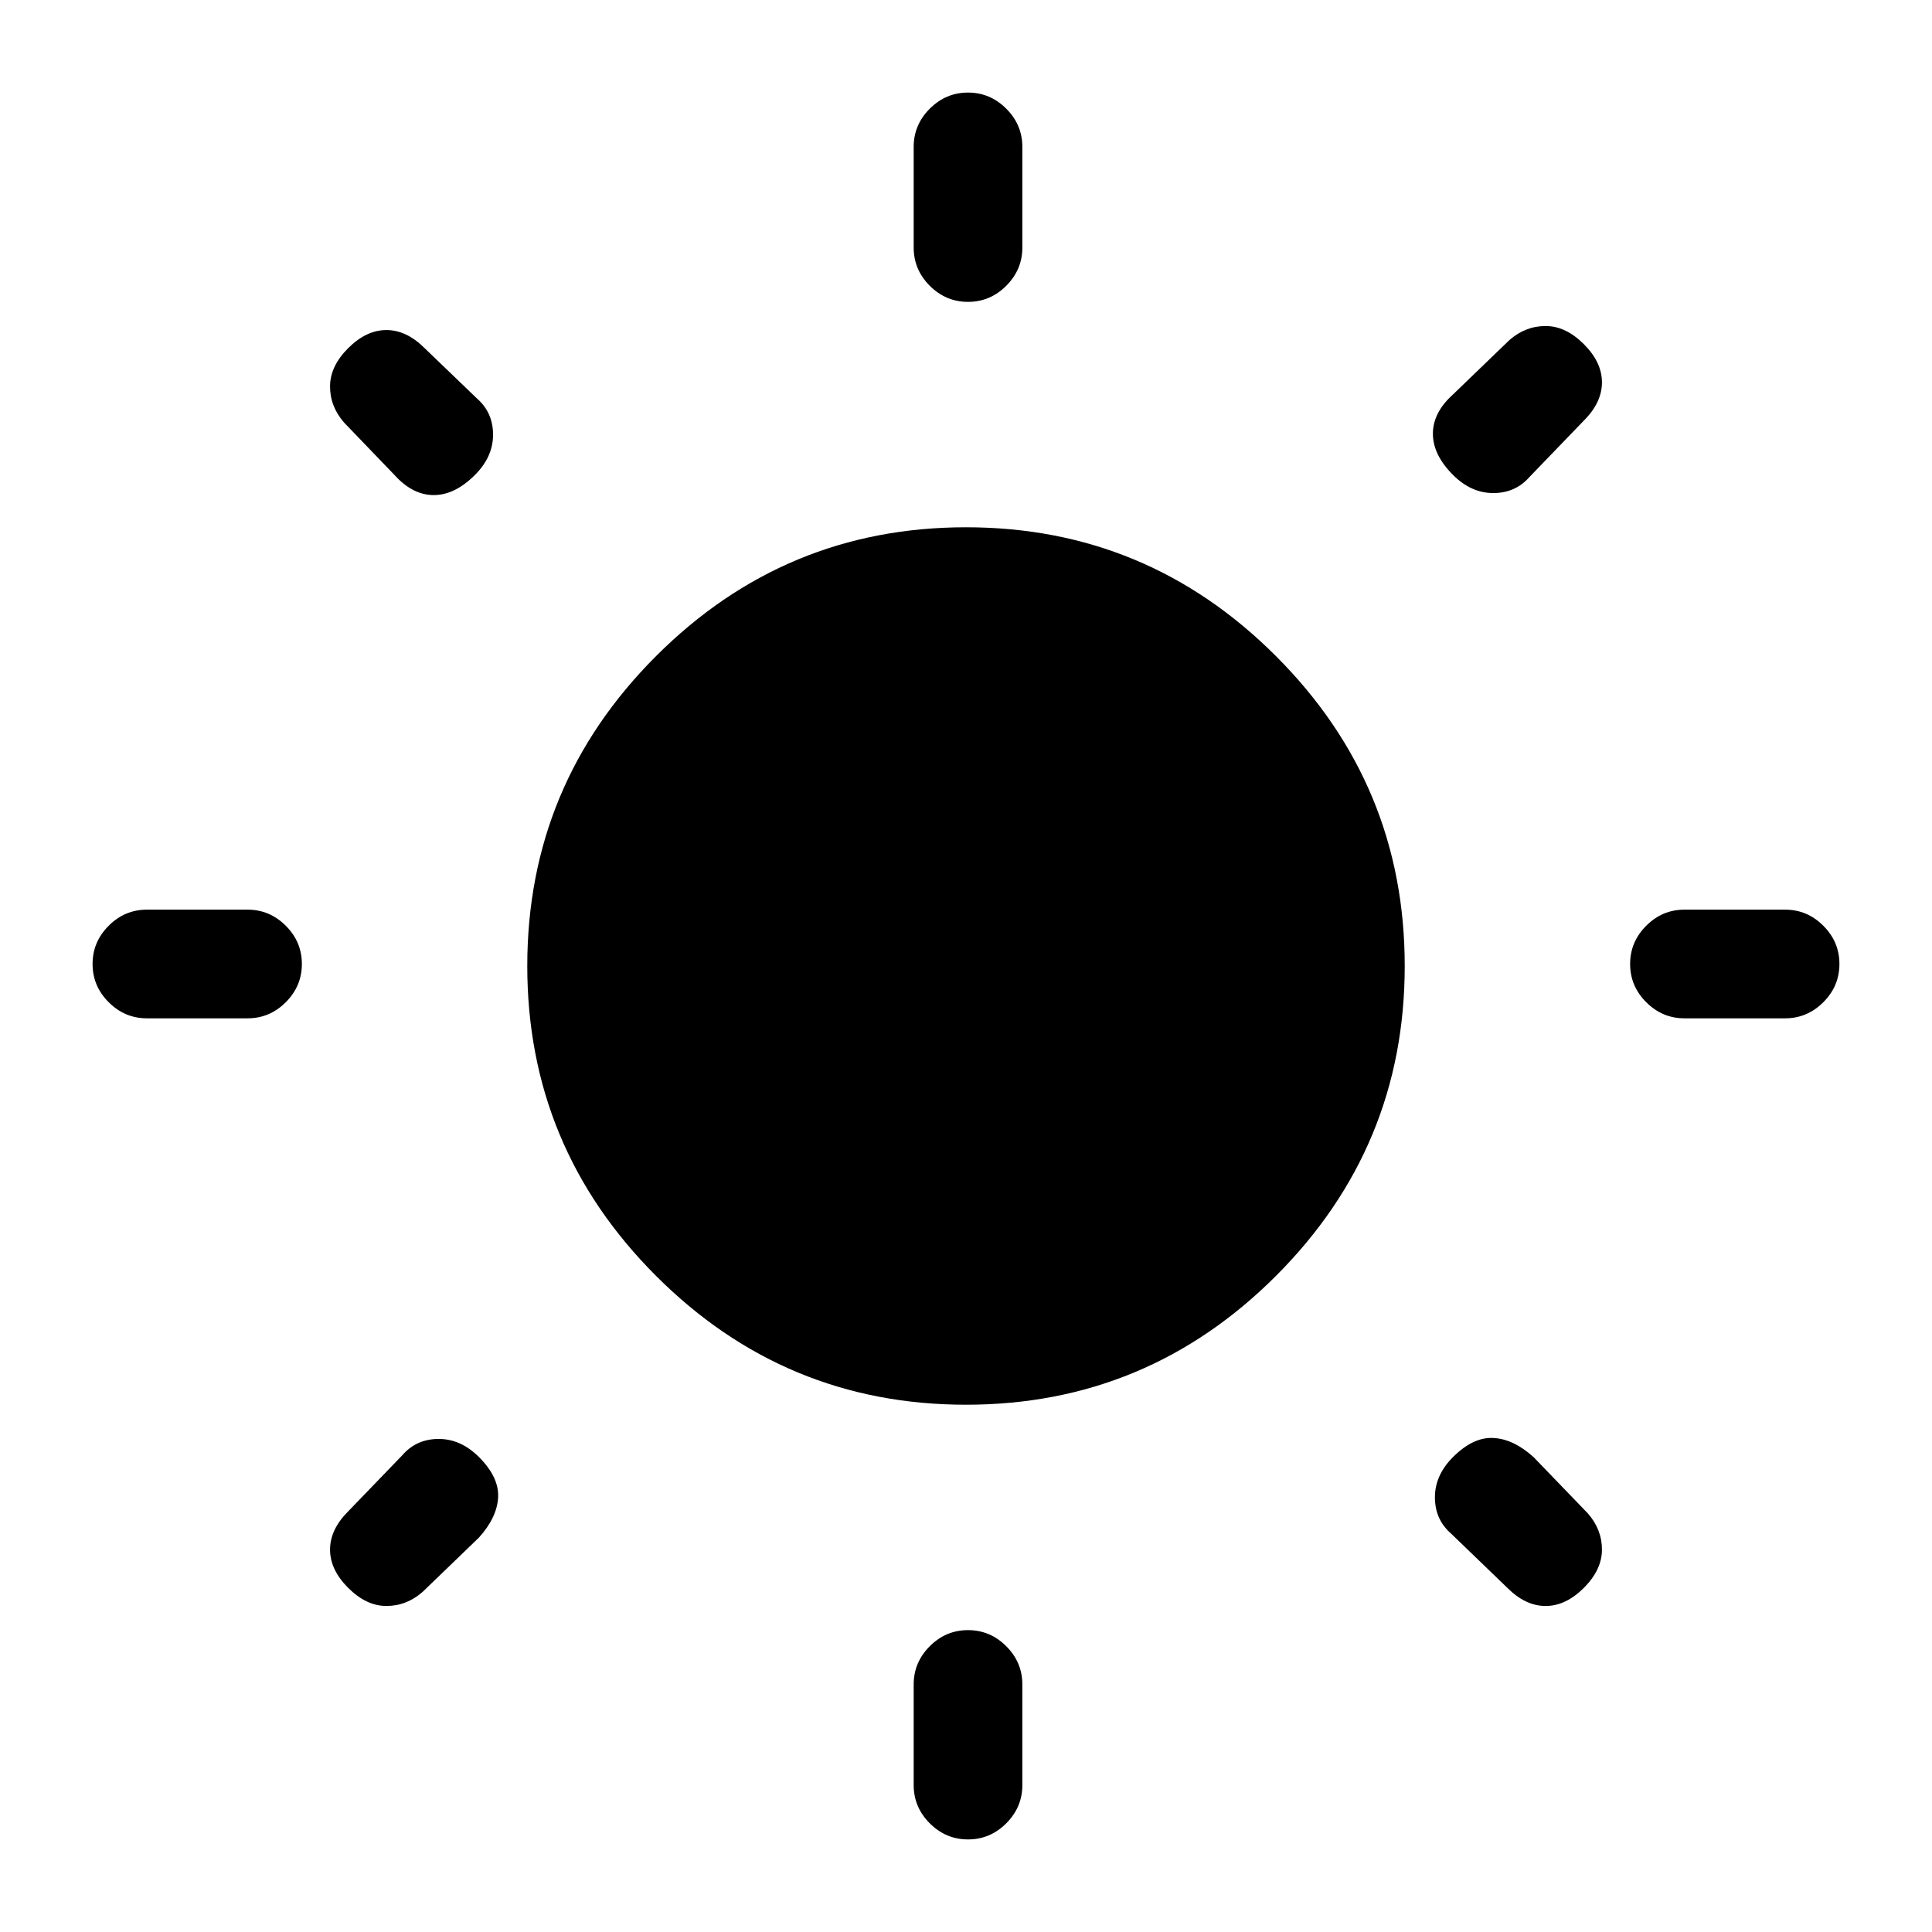 <svg xmlns="http://www.w3.org/2000/svg" height="24" width="24"><path d="M12.025 3.75q-.275 0-.475-.2-.2-.2-.2-.475v-1.25q0-.275.2-.475.2-.2.475-.2.275 0 .475.2.2.2.2.475v1.25q0 .275-.2.475-.2.2-.475.2Zm0 19.1q-.275 0-.475-.2-.2-.2-.2-.475v-1.25q0-.275.2-.475.2-.2.475-.2.275 0 .475.2.2.2.2.475v1.25q0 .275-.2.475-.2.2-.475.2Zm8.9-10.2q-.275 0-.475-.2-.2-.2-.2-.475 0-.275.2-.475.2-.2.475-.2h1.25q.275 0 .475.2.2.2.2.475 0 .275-.2.475-.2.2-.475.2Zm-19.1 0q-.275 0-.475-.2-.2-.2-.2-.475 0-.275.2-.475.2-.2.475-.2h1.25q.275 0 .475.2.2.2.2.475 0 .275-.2.475-.2.2-.475.2ZM18.05 5.9q-.25-.25-.25-.513 0-.262.25-.487l.7-.675q.2-.175.45-.175t.475.225q.225.225.225.475 0 .25-.225.475l-.675.7q-.175.2-.45.2t-.5-.225ZM4.325 19.725Q4.1 19.5 4.1 19.25q0-.25.225-.475l.675-.7q.175-.2.45-.2t.5.225q.25.25.238.5-.013.25-.238.5l-.7.675q-.2.175-.45.175t-.475-.225Zm14.4 0-.7-.675q-.2-.175-.2-.45t.225-.5q.25-.25.5-.237.25.012.5.237l.675.7q.175.2.175.45t-.225.475q-.225.225-.475.225-.25 0-.475-.225ZM4.9 5.9l-.625-.65Q4.1 5.05 4.1 4.8t.225-.475Q4.55 4.1 4.8 4.1q.25 0 .475.225l.65.625q.2.175.2.45t-.225.5q-.25.25-.512.25-.263 0-.488-.25ZM12 17.45q-2.25 0-3.85-1.6T6.55 12q0-2.25 1.6-3.85T12 6.55q2.25 0 3.85 1.6t1.6 3.85q0 2.25-1.6 3.85T12 17.45Z"/></svg>